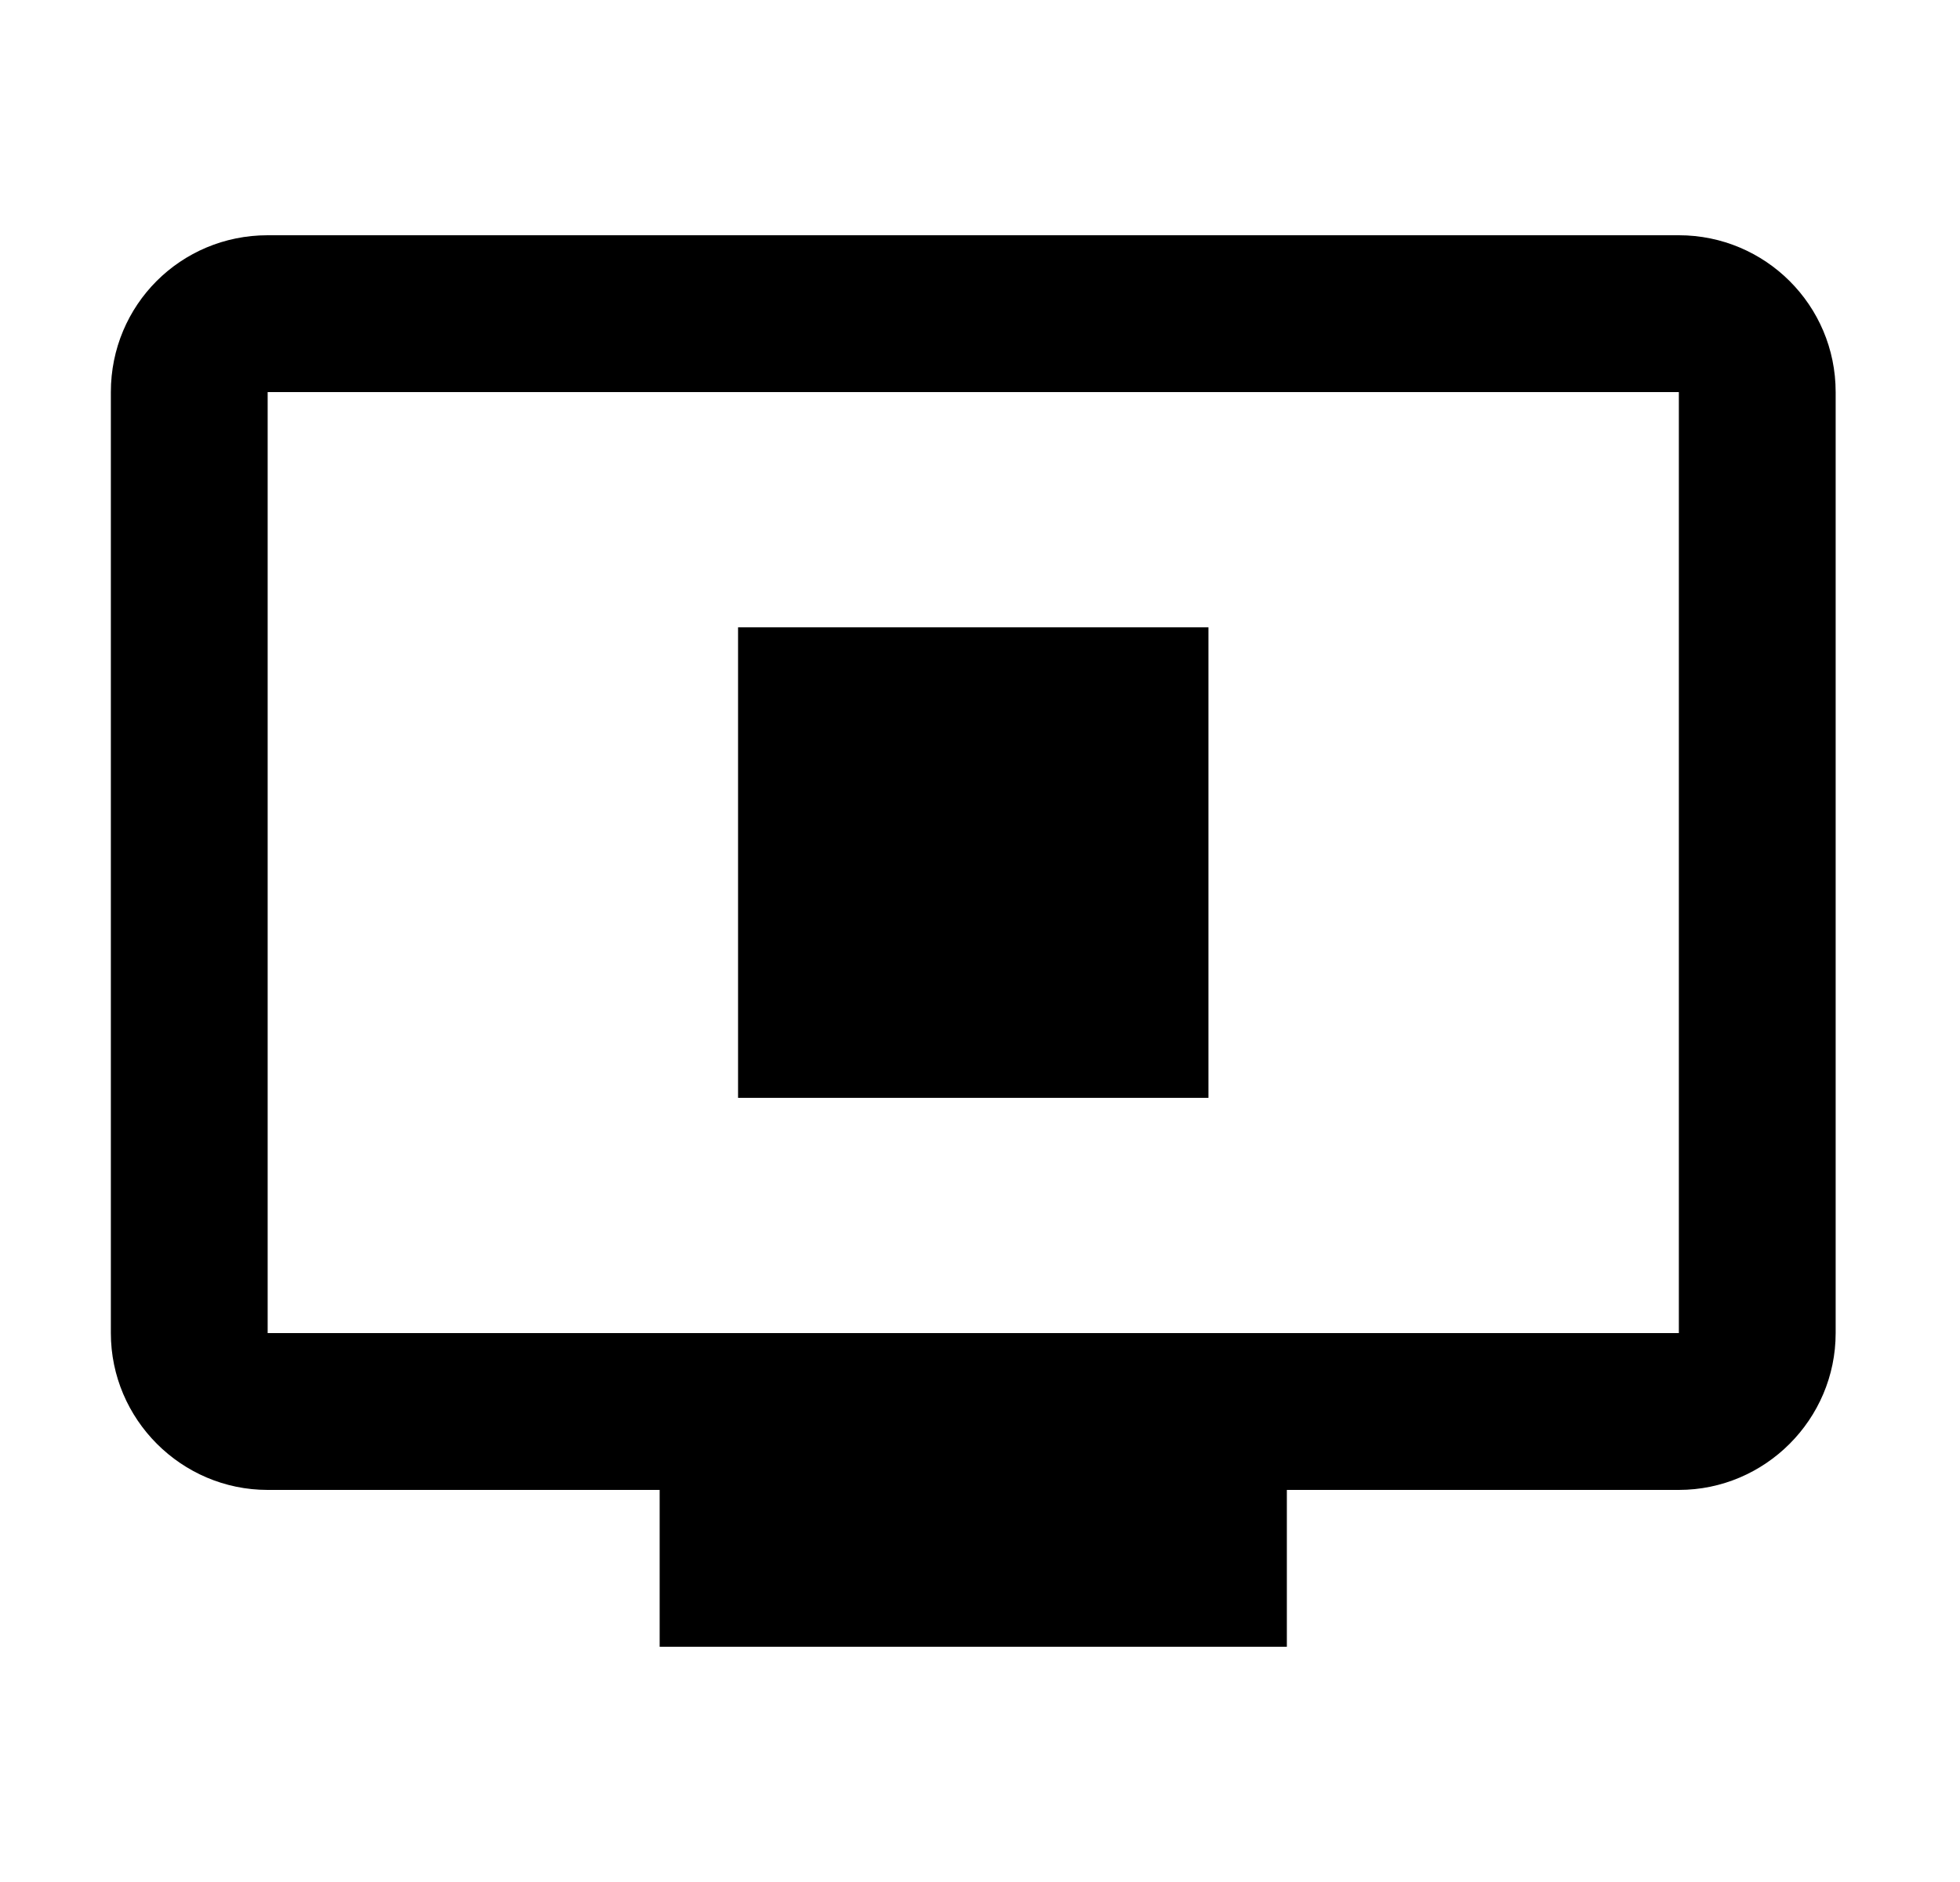 <svg id="1" viewBox="0 0 25 24" xmlns="http://www.w3.org/2000/svg">
<g id="527">
<path id="Vector" d="M3.414 3H21.414C22.514 3 23.414 3.89 23.414 5V17C23.414 18.1 22.514 19 21.414 19H16.414V21H8.414V19H3.414C2.314 19 1.414 18.1 1.414 17V5C1.414 3.89 2.304 3 3.414 3ZM3.414 5V17H21.414V5H3.414ZM9.414 8H15.414V14H9.414V8Z"/>
</g>
</svg>

